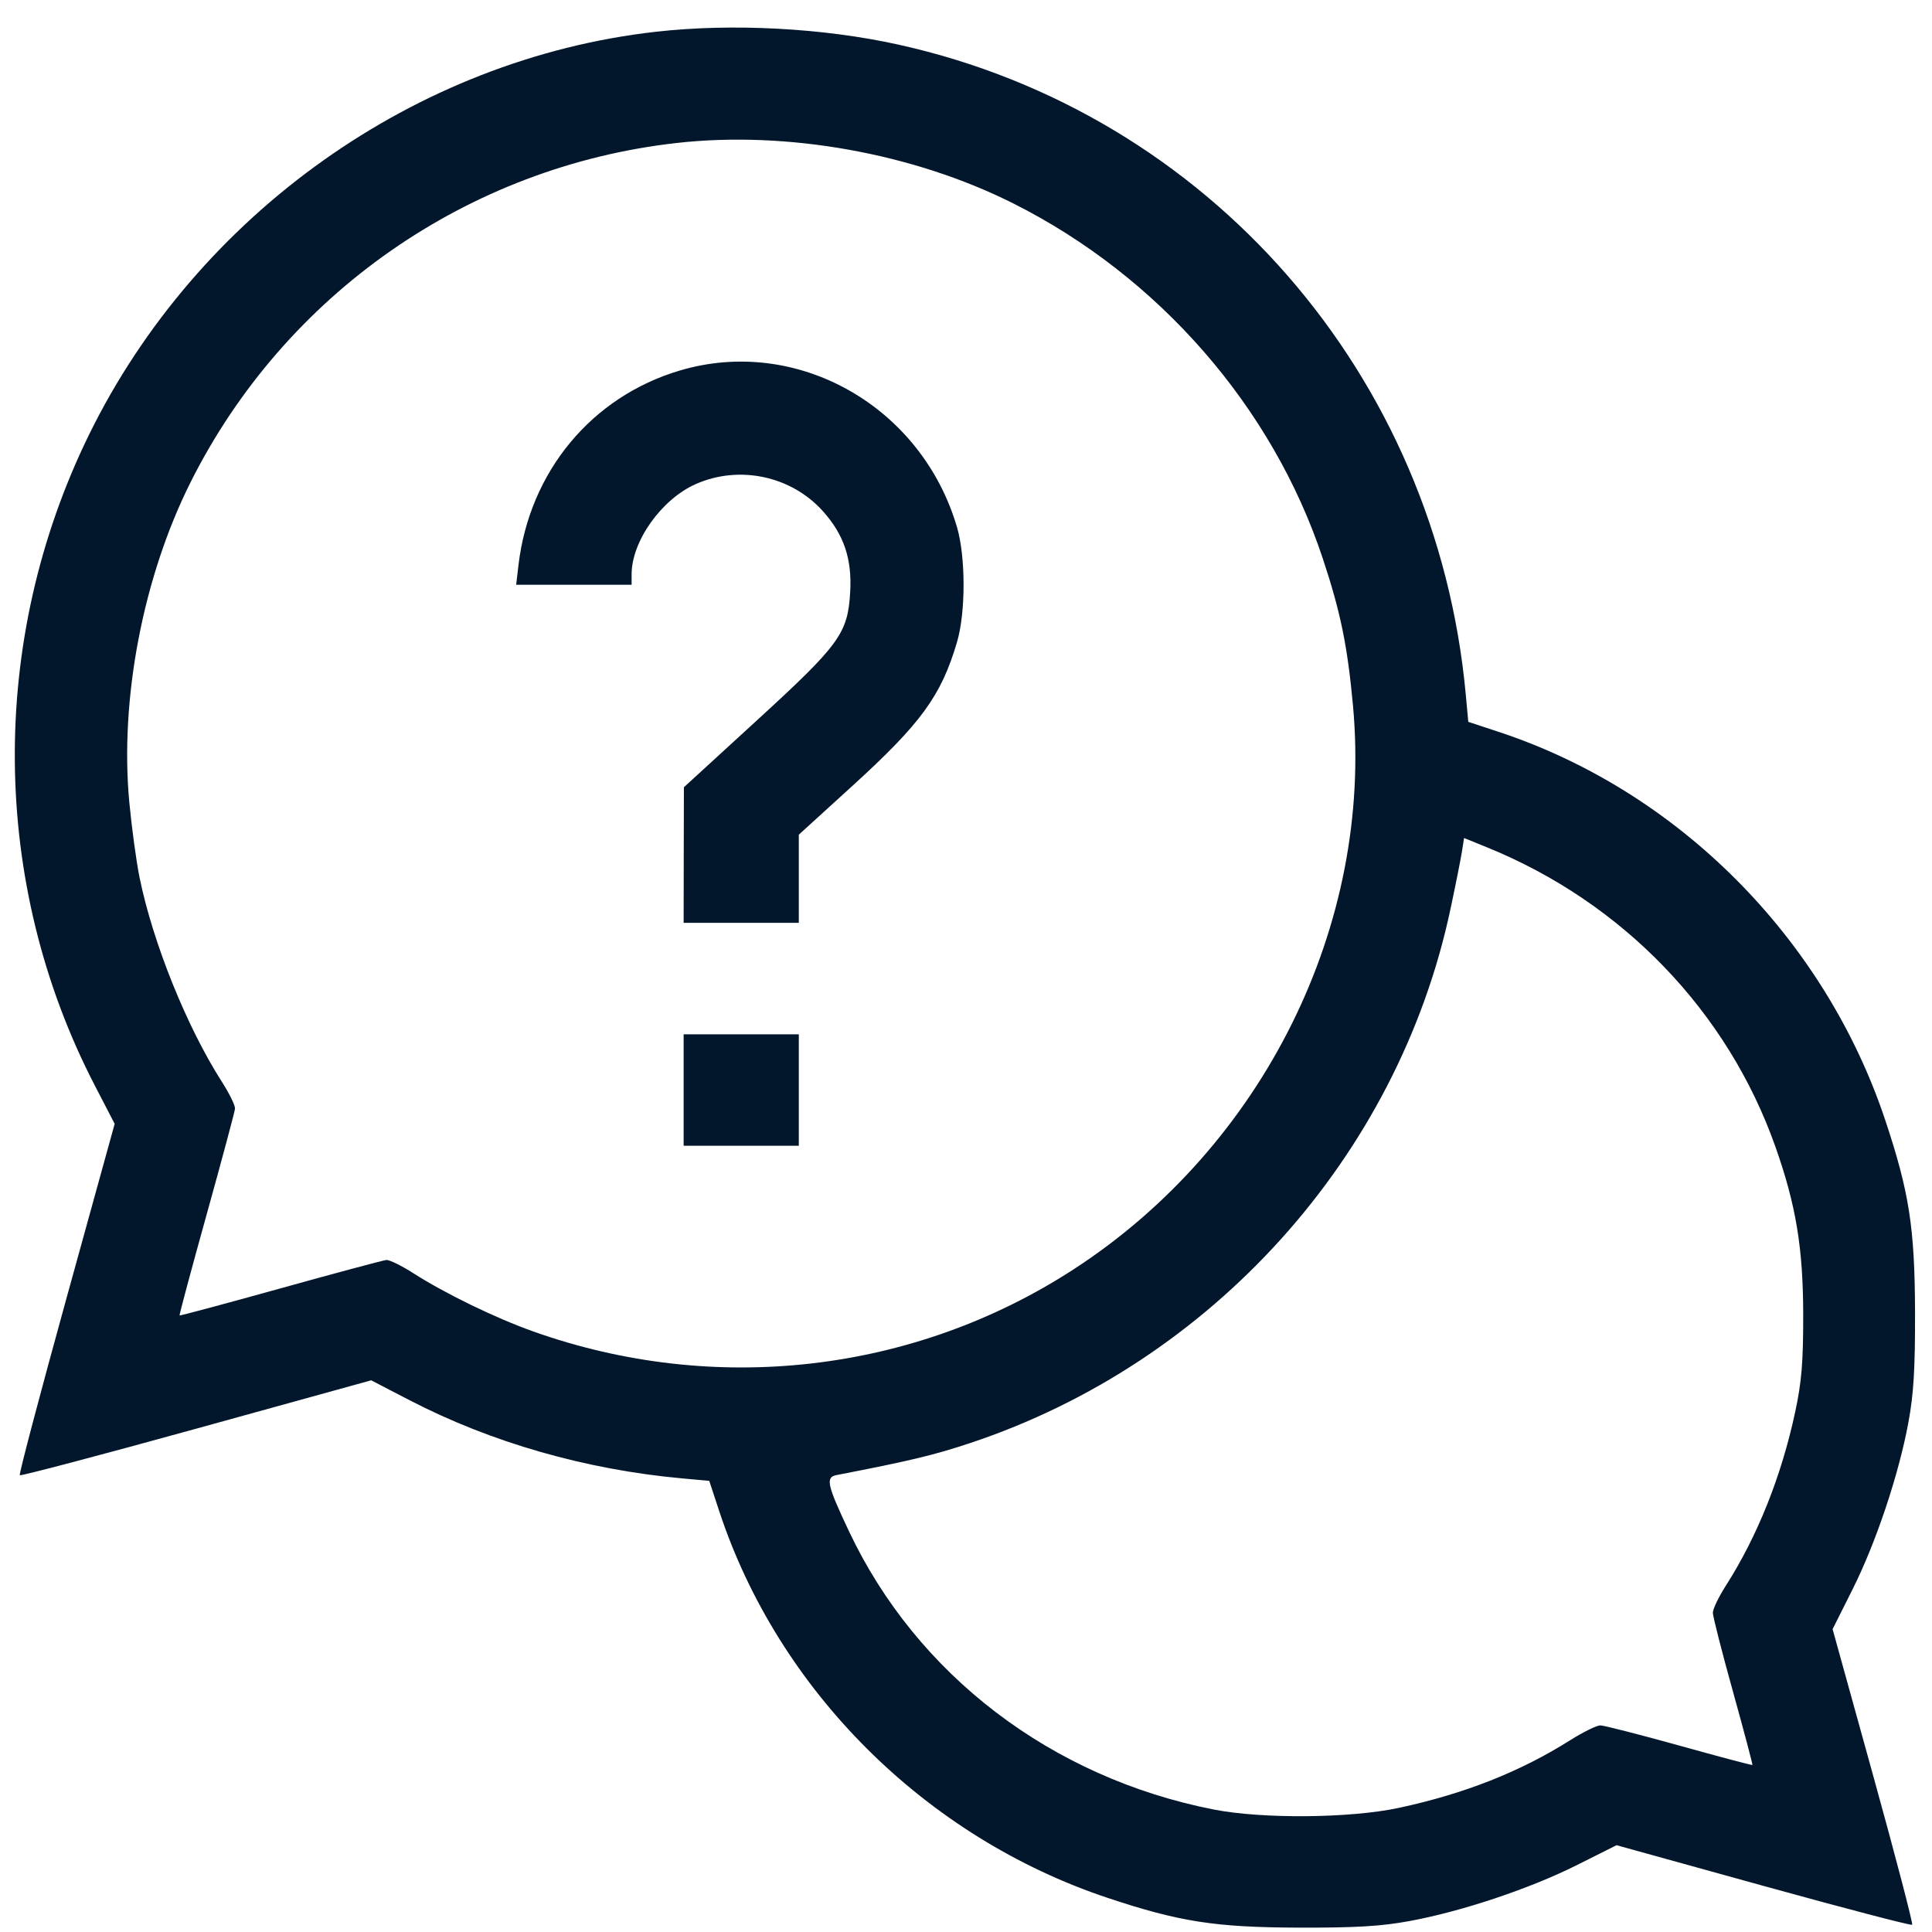 <svg width="65" height="65" viewBox="0 0 65 65" fill="none" xmlns="http://www.w3.org/2000/svg">
<g clip-path="url(#clip0_289_129)">
<path fill-rule="evenodd" clip-rule="evenodd" d="M22.062 1.069C13.989 1.981 6.64 7.203 3.002 14.611C-0.402 21.544 -0.332 29.725 3.191 36.523L3.858 37.81L2.233 43.691C1.339 46.926 0.634 49.599 0.666 49.632C0.699 49.664 3.372 48.959 6.607 48.065L12.488 46.439L13.775 47.106C16.526 48.532 19.706 49.444 22.962 49.74L23.862 49.822L24.198 50.842C26.191 56.884 31.139 61.81 37.268 63.853C39.678 64.656 40.883 64.844 43.687 64.853C45.615 64.859 46.473 64.808 47.437 64.629C49.194 64.303 51.472 63.541 53.046 62.752L54.387 62.08L59.33 63.449C62.048 64.201 64.3 64.79 64.333 64.757C64.366 64.723 63.778 62.472 63.025 59.754L61.656 54.811L62.328 53.47C63.117 51.896 63.88 49.618 64.205 47.861C64.384 46.897 64.435 46.039 64.429 44.111C64.42 41.307 64.232 40.102 63.429 37.692C61.387 31.563 56.46 26.614 50.418 24.622L49.399 24.286L49.316 23.386C48.332 12.61 40.663 3.816 30.235 1.503C27.701 0.941 24.637 0.778 22.062 1.069ZM22.75 4.812C15.737 5.606 9.589 9.897 6.418 16.211C4.813 19.408 4.024 23.523 4.351 26.996C4.432 27.85 4.586 28.984 4.694 29.517C5.14 31.71 6.282 34.547 7.461 36.39C7.715 36.786 7.915 37.195 7.907 37.298C7.898 37.401 7.469 39.003 6.953 40.858C6.437 42.713 6.027 44.242 6.041 44.257C6.056 44.271 7.585 43.861 9.44 43.345C11.294 42.829 12.896 42.4 12.999 42.391C13.103 42.382 13.511 42.583 13.908 42.837C14.981 43.523 16.668 44.343 17.937 44.794C24.039 46.965 30.752 46.193 36.124 42.703C42.507 38.558 46.197 31.11 45.52 23.743C45.334 21.725 45.102 20.592 44.502 18.785C42.81 13.688 38.985 9.302 34.087 6.842C30.723 5.153 26.468 4.391 22.75 4.812ZM22.875 12.465C19.904 13.346 17.814 15.867 17.443 19.017L17.366 19.673H19.308H21.25V19.32C21.25 18.212 22.252 16.8 23.402 16.289C24.864 15.638 26.616 16.009 27.682 17.194C28.39 17.981 28.667 18.798 28.604 19.911C28.525 21.31 28.257 21.68 25.465 24.236L23.009 26.486L23.004 28.767L23 31.048H24.937H26.875V29.565V28.082L28.674 26.444C30.994 24.331 31.664 23.41 32.197 21.605C32.492 20.608 32.492 18.74 32.197 17.736C31.002 13.661 26.817 11.295 22.875 12.465ZM49.185 28.652C49.145 28.904 48.972 29.775 48.799 30.587C47.033 38.904 40.788 45.843 32.631 48.553C31.408 48.959 30.593 49.154 28.144 49.627C27.768 49.7 27.823 49.951 28.56 51.512C30.843 56.348 35.37 59.804 40.828 60.878C42.47 61.201 45.421 61.175 47.062 60.824C49.264 60.352 51.149 59.608 52.828 58.547C53.263 58.273 53.718 58.049 53.84 58.049C53.962 58.05 55.158 58.355 56.498 58.728C57.837 59.101 58.945 59.395 58.958 59.381C58.972 59.367 58.678 58.26 58.306 56.921C57.933 55.582 57.628 54.385 57.627 54.261C57.625 54.137 57.821 53.73 58.06 53.355C59.126 51.688 59.932 49.672 60.396 47.509C60.614 46.495 60.669 45.828 60.667 44.236C60.664 41.992 60.425 40.545 59.734 38.587C58.127 34.031 54.596 30.363 50.032 28.509L49.257 28.194L49.185 28.652ZM23 36.673V38.548H24.937H26.875V36.673V34.798H24.937H23V36.673Z" fill="#02172C"/>
</g>
<defs>
<clipPath id="clip0_289_129">
<rect width="64" height="64" fill="white" transform="translate(0.5 0.923)"/>
</clipPath>
</defs>
</svg>
